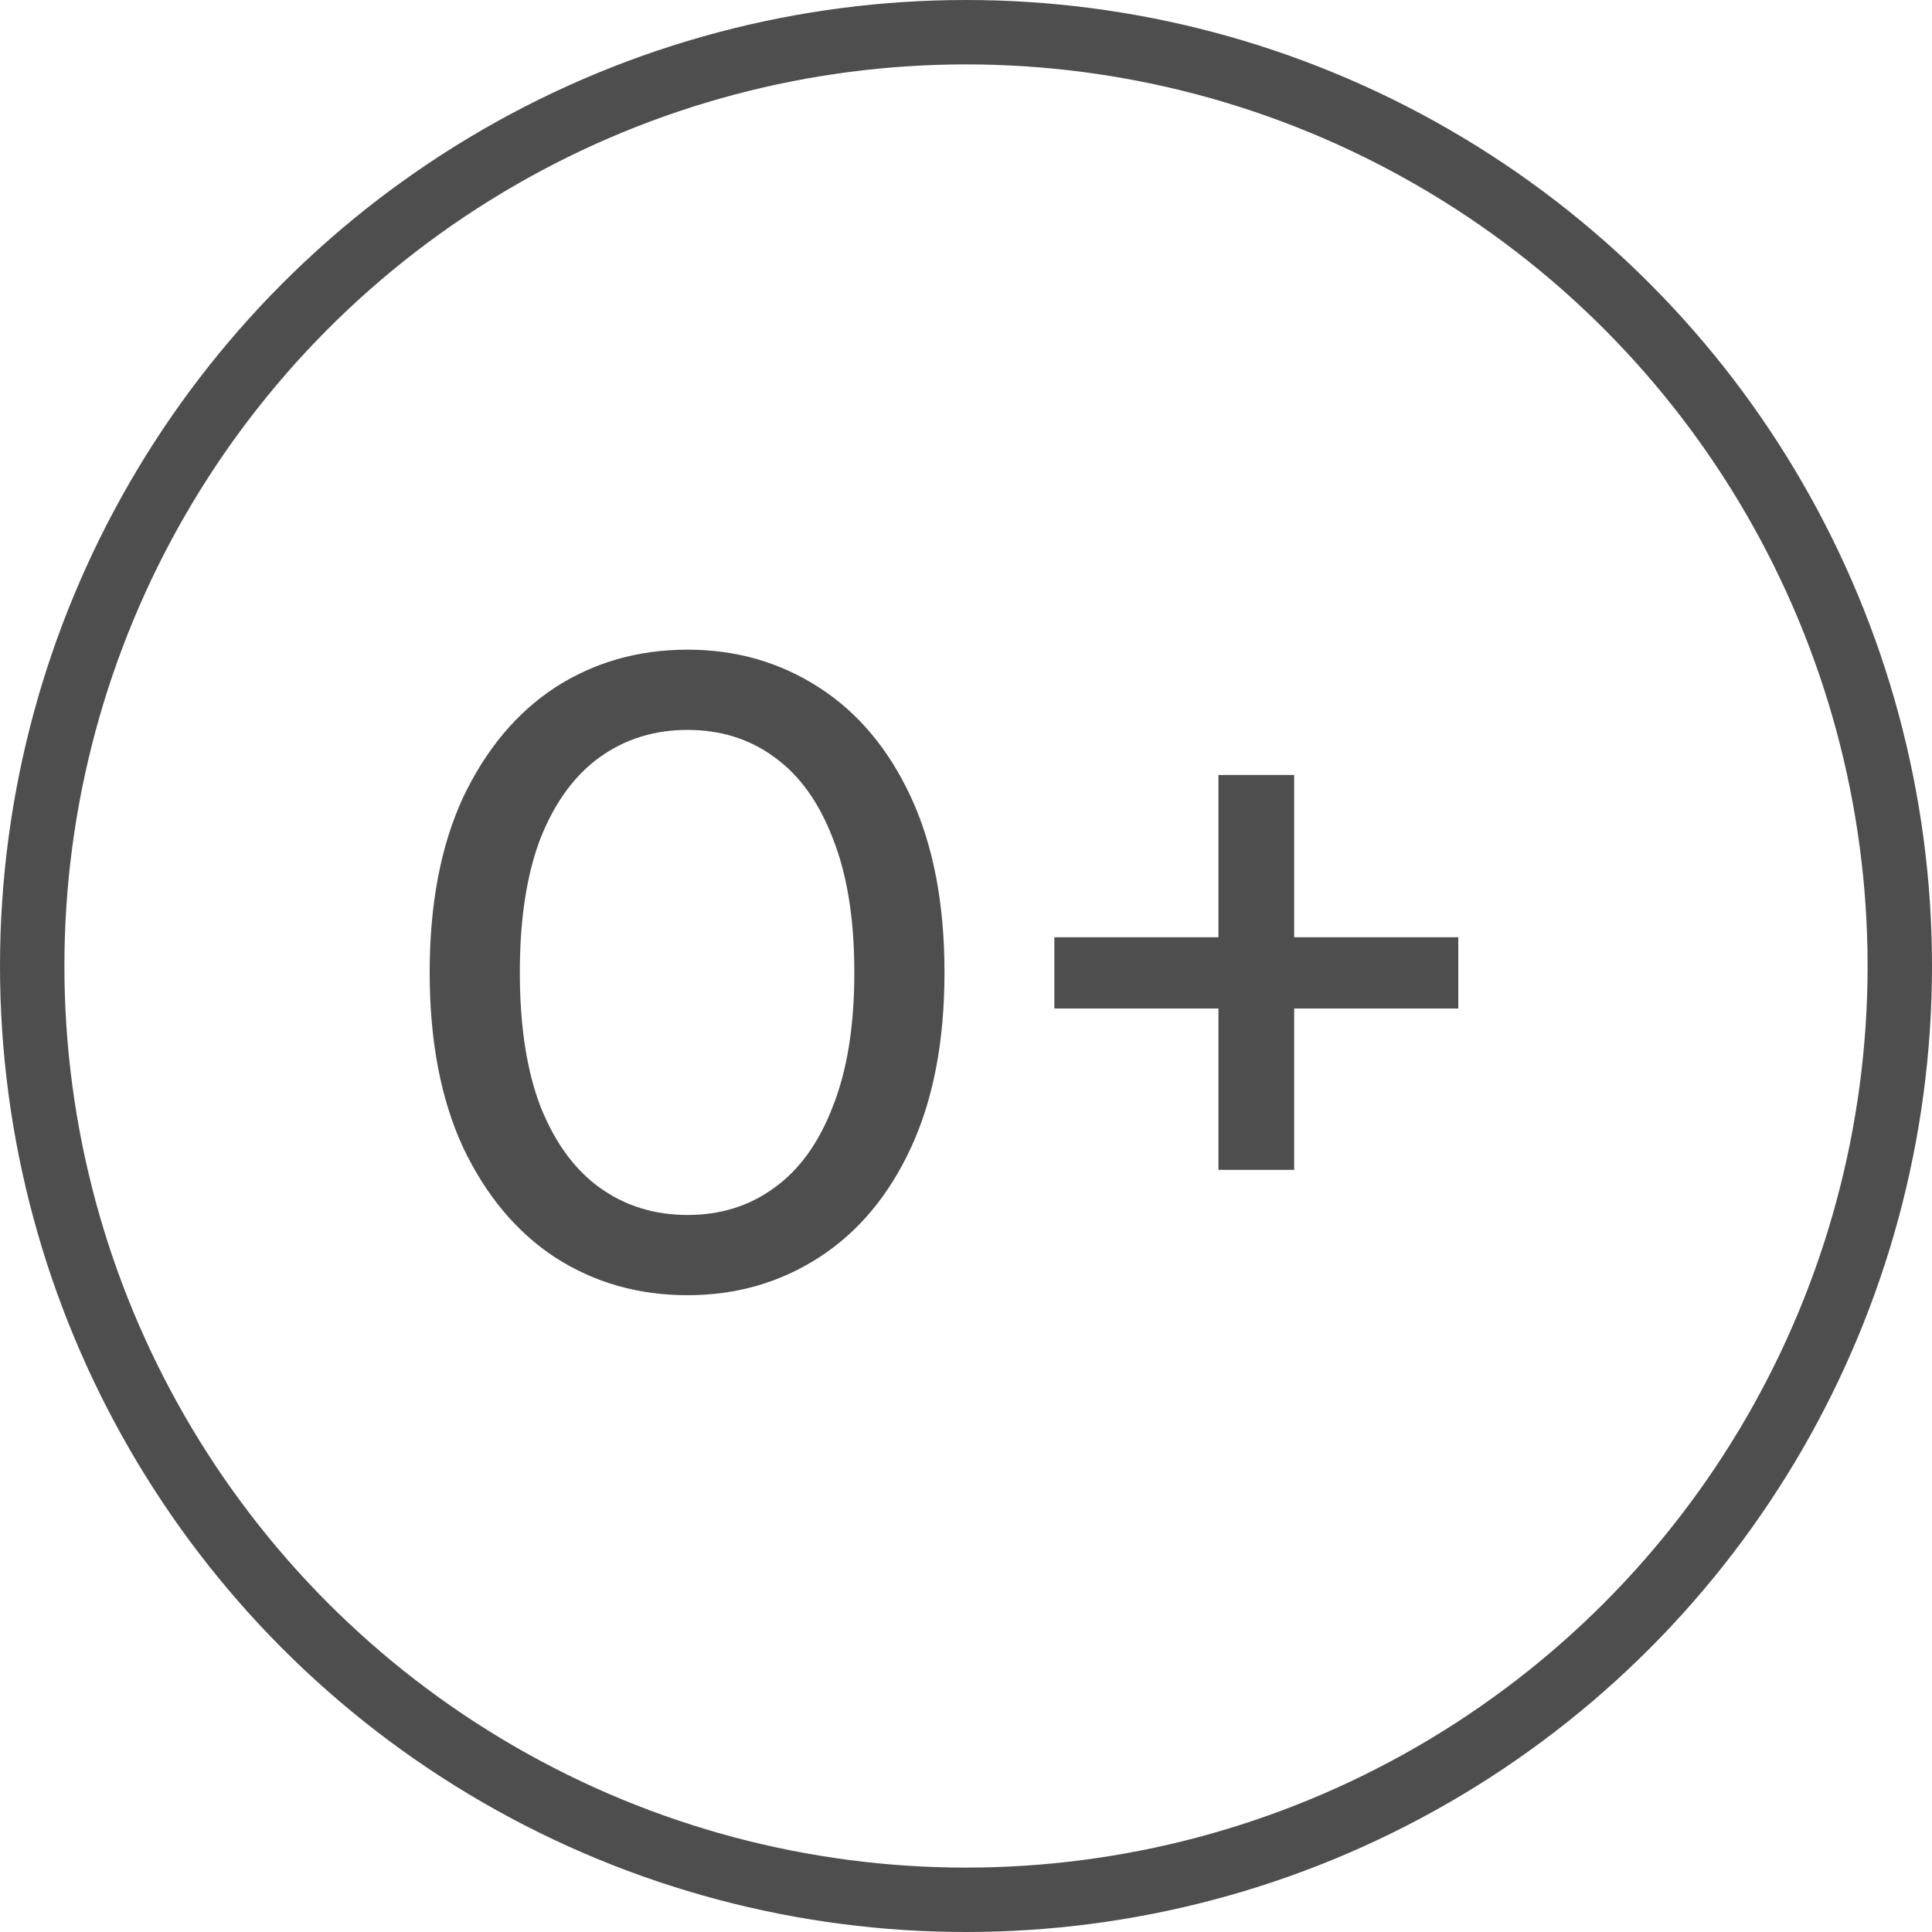 <svg width="30" height="30" viewBox="0 0 30 30" fill="none" xmlns="http://www.w3.org/2000/svg">
<path d="M10.676 20.112C9.911 20.112 9.225 19.916 8.618 19.524C8.021 19.132 7.545 18.563 7.19 17.816C6.845 17.069 6.672 16.164 6.672 15.1C6.672 14.036 6.845 13.131 7.19 12.384C7.545 11.637 8.021 11.068 8.618 10.676C9.225 10.284 9.911 10.088 10.676 10.088C11.432 10.088 12.113 10.284 12.72 10.676C13.327 11.068 13.803 11.637 14.148 12.384C14.493 13.131 14.666 14.036 14.666 15.1C14.666 16.164 14.493 17.069 14.148 17.816C13.803 18.563 13.327 19.132 12.72 19.524C12.113 19.916 11.432 20.112 10.676 20.112ZM10.676 18.866C11.189 18.866 11.637 18.726 12.02 18.446C12.412 18.166 12.715 17.746 12.93 17.186C13.154 16.626 13.266 15.931 13.266 15.1C13.266 14.269 13.154 13.574 12.93 13.014C12.715 12.454 12.412 12.034 12.02 11.754C11.637 11.474 11.189 11.334 10.676 11.334C10.163 11.334 9.71 11.474 9.318 11.754C8.926 12.034 8.618 12.454 8.394 13.014C8.179 13.574 8.072 14.269 8.072 15.1C8.072 15.931 8.179 16.626 8.394 17.186C8.618 17.746 8.926 18.166 9.318 18.446C9.71 18.726 10.163 18.866 10.676 18.866ZM18.92 18.166V12.034H20.096V18.166H18.92ZM16.372 15.66V14.554H22.644V15.66H16.372Z" fill="#4E4E4E"/>
<circle cx="15" cy="15" r="14.5" stroke="#4E4E4E"/>
</svg>
